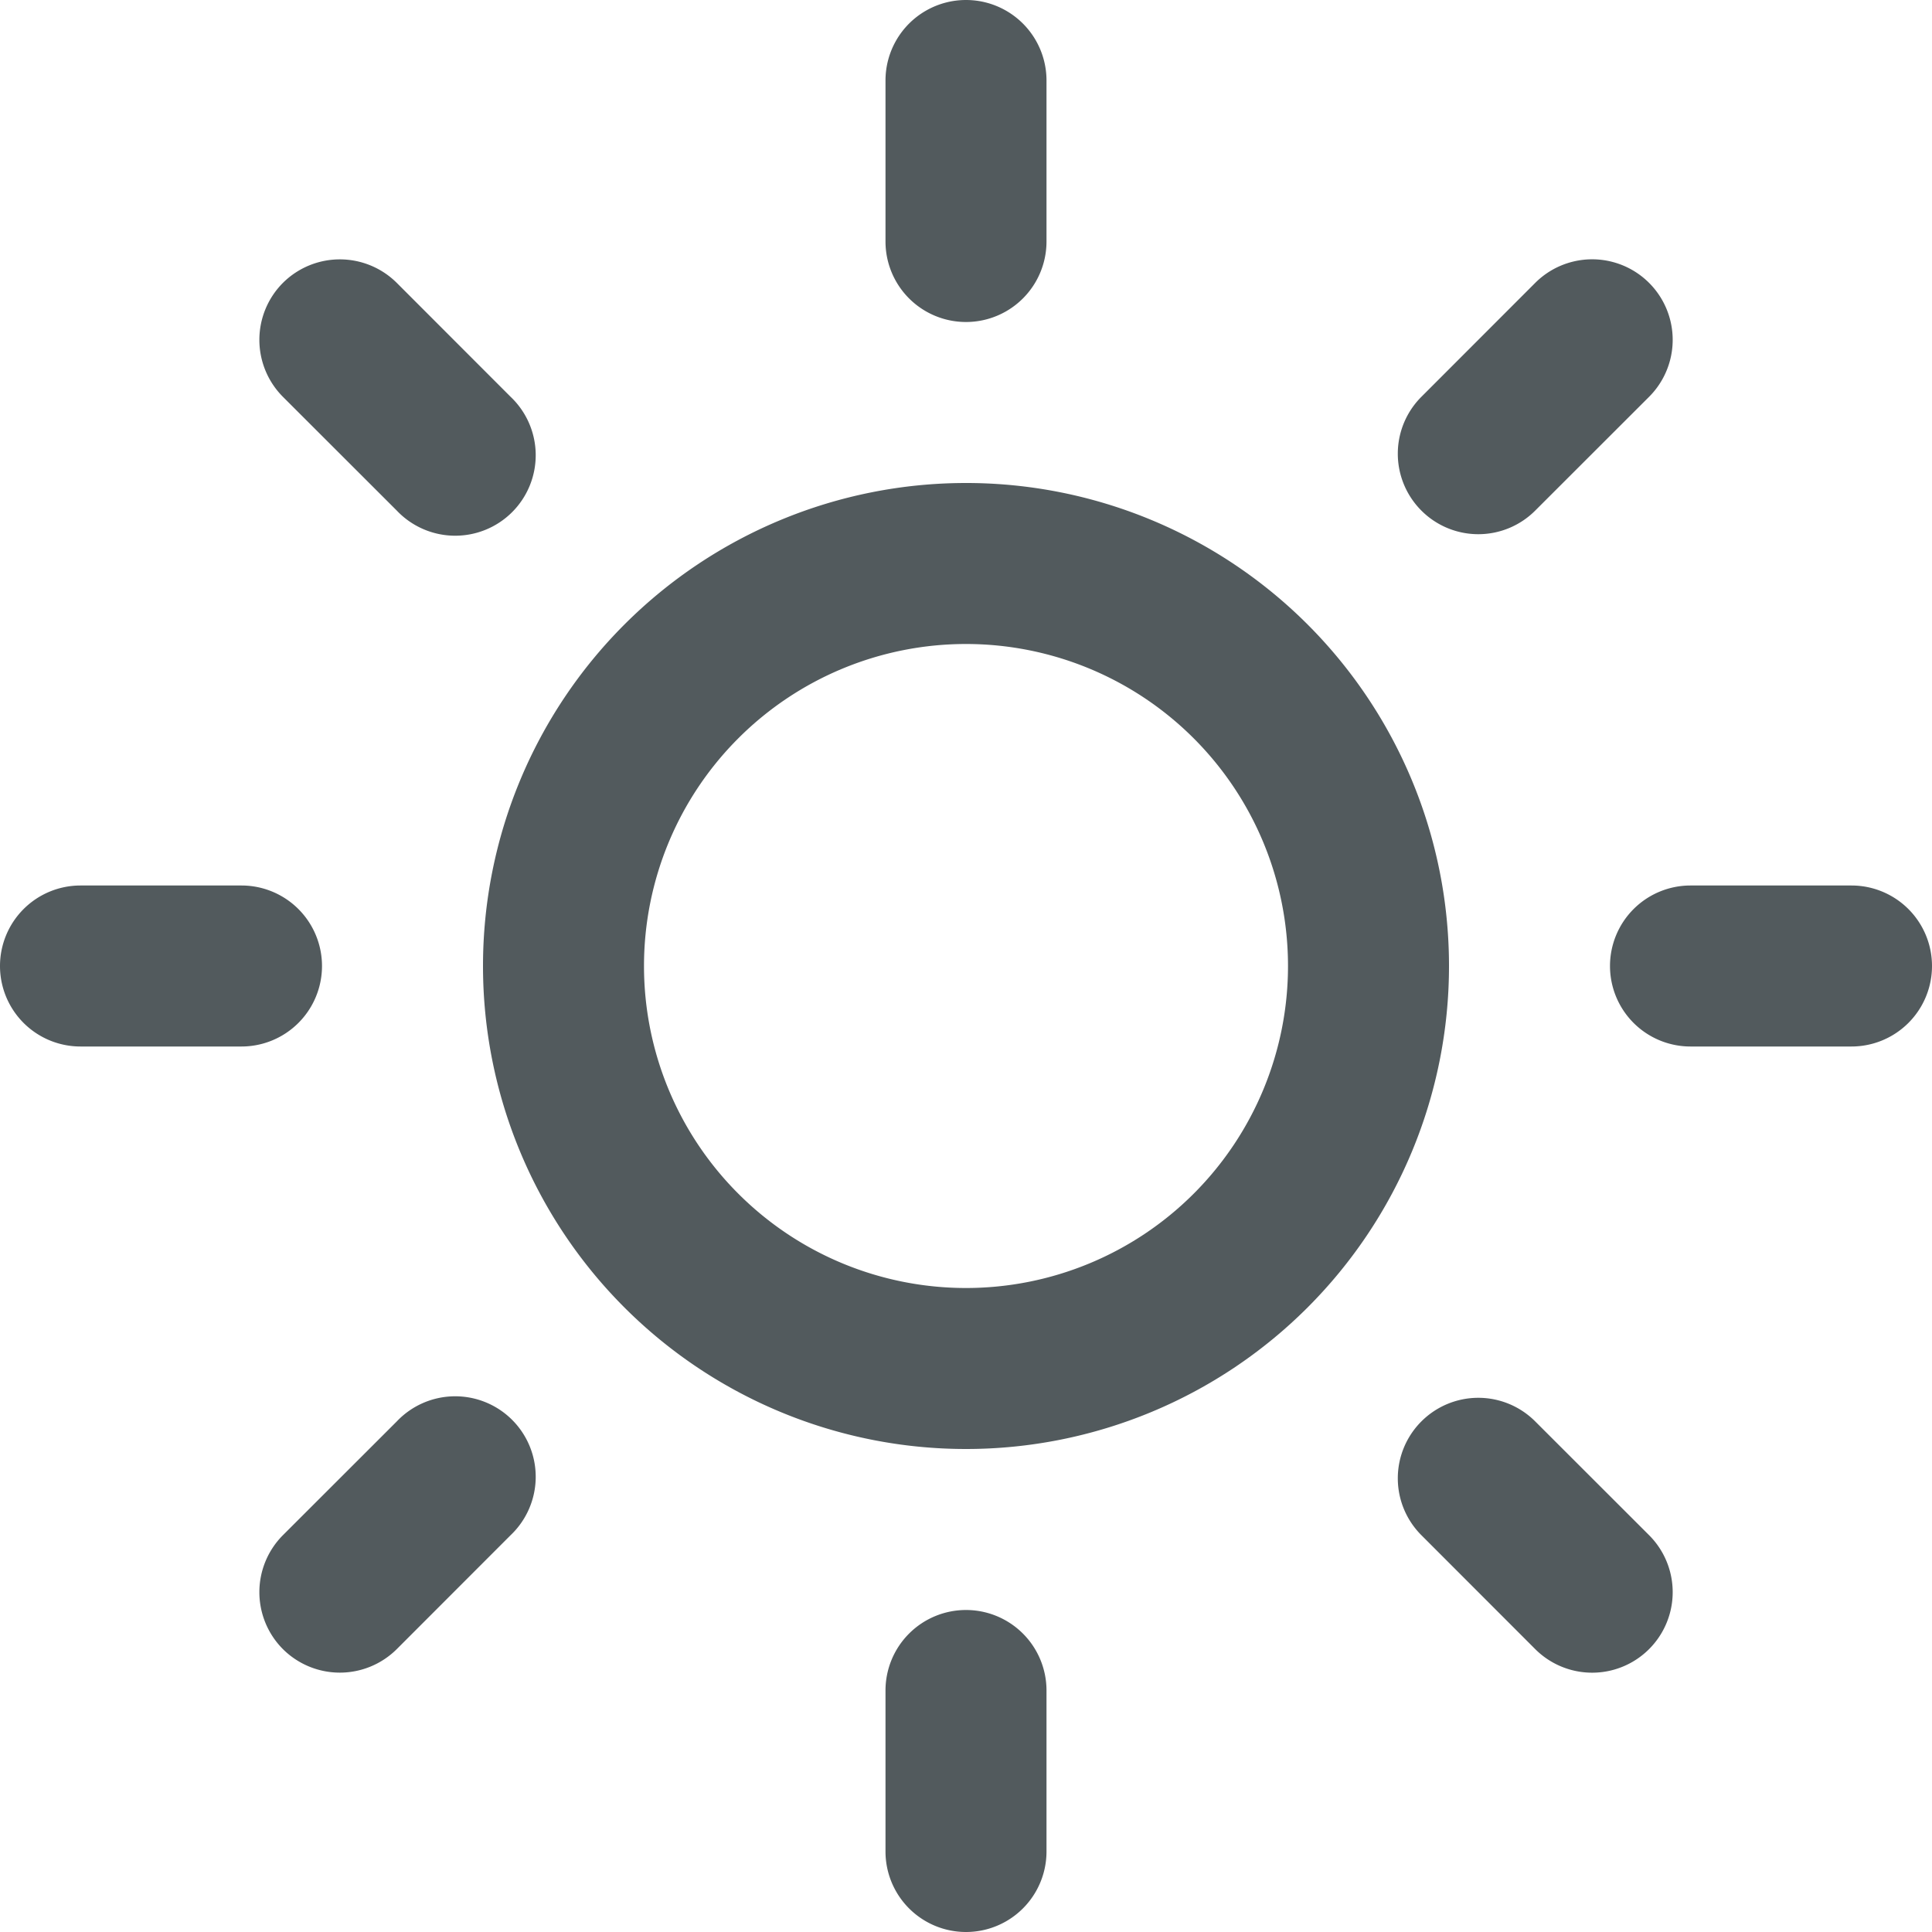 <svg xmlns="http://www.w3.org/2000/svg" width="21" height="21" viewBox="0 0 21 21">
<defs>
    <style>
      .cls-1 {
        fill: #525a5d;
        fill-rule: evenodd;
      }
    </style>
  </defs>
  <path class="cls-1" d="M491.875,454.375v1.75a0.875,0.875,0,0,1-1.75,0v-1.75A0.875,0.875,0,0,1,491.875,454.375ZM491,471a0.875,0.875,0,0,0-.875.875v1.75a0.875,0.875,0,0,0,1.75,0v-1.75A0.875,0.875,0,0,0,491,471Zm-7.425-14.425a0.877,0.877,0,0,0,0,1.238l1.238,1.237a0.875,0.875,0,1,0,1.237-1.237l-1.237-1.238A0.877,0.877,0,0,0,483.575,456.575ZM495.95,468.95a0.874,0.874,0,0,0,0,1.237l1.237,1.238a0.875,0.875,0,1,0,1.238-1.238l-1.238-1.237A0.874,0.874,0,0,0,495.95,468.95ZM480.5,464a0.875,0.875,0,0,0,.875.875h1.75a0.875,0.875,0,0,0,0-1.75h-1.75A0.875,0.875,0,0,0,480.5,464Zm17.5,0a0.875,0.875,0,0,0,.875.875h1.75a0.875,0.875,0,0,0,0-1.75h-1.75A0.875,0.875,0,0,0,498,464Zm-14.425,7.425a0.877,0.877,0,0,0,1.238,0l1.237-1.238a0.875,0.875,0,1,0-1.237-1.237l-1.238,1.237A0.877,0.877,0,0,0,483.575,471.425ZM495.95,459.05a0.874,0.874,0,0,0,1.237,0l1.238-1.237a0.875,0.875,0,1,0-1.238-1.238l-1.237,1.238A0.874,0.874,0,0,0,495.95,459.05Zm0.3,4.95a5.25,5.25,0,1,1-5.25-5.25A5.249,5.249,0,0,1,496.25,464Zm-1.75,0a3.5,3.5,0,1,0-3.5,3.5A3.5,3.5,0,0,0,494.5,464Z" transform="translate(-480.5 -453.5)"/>
</svg>
